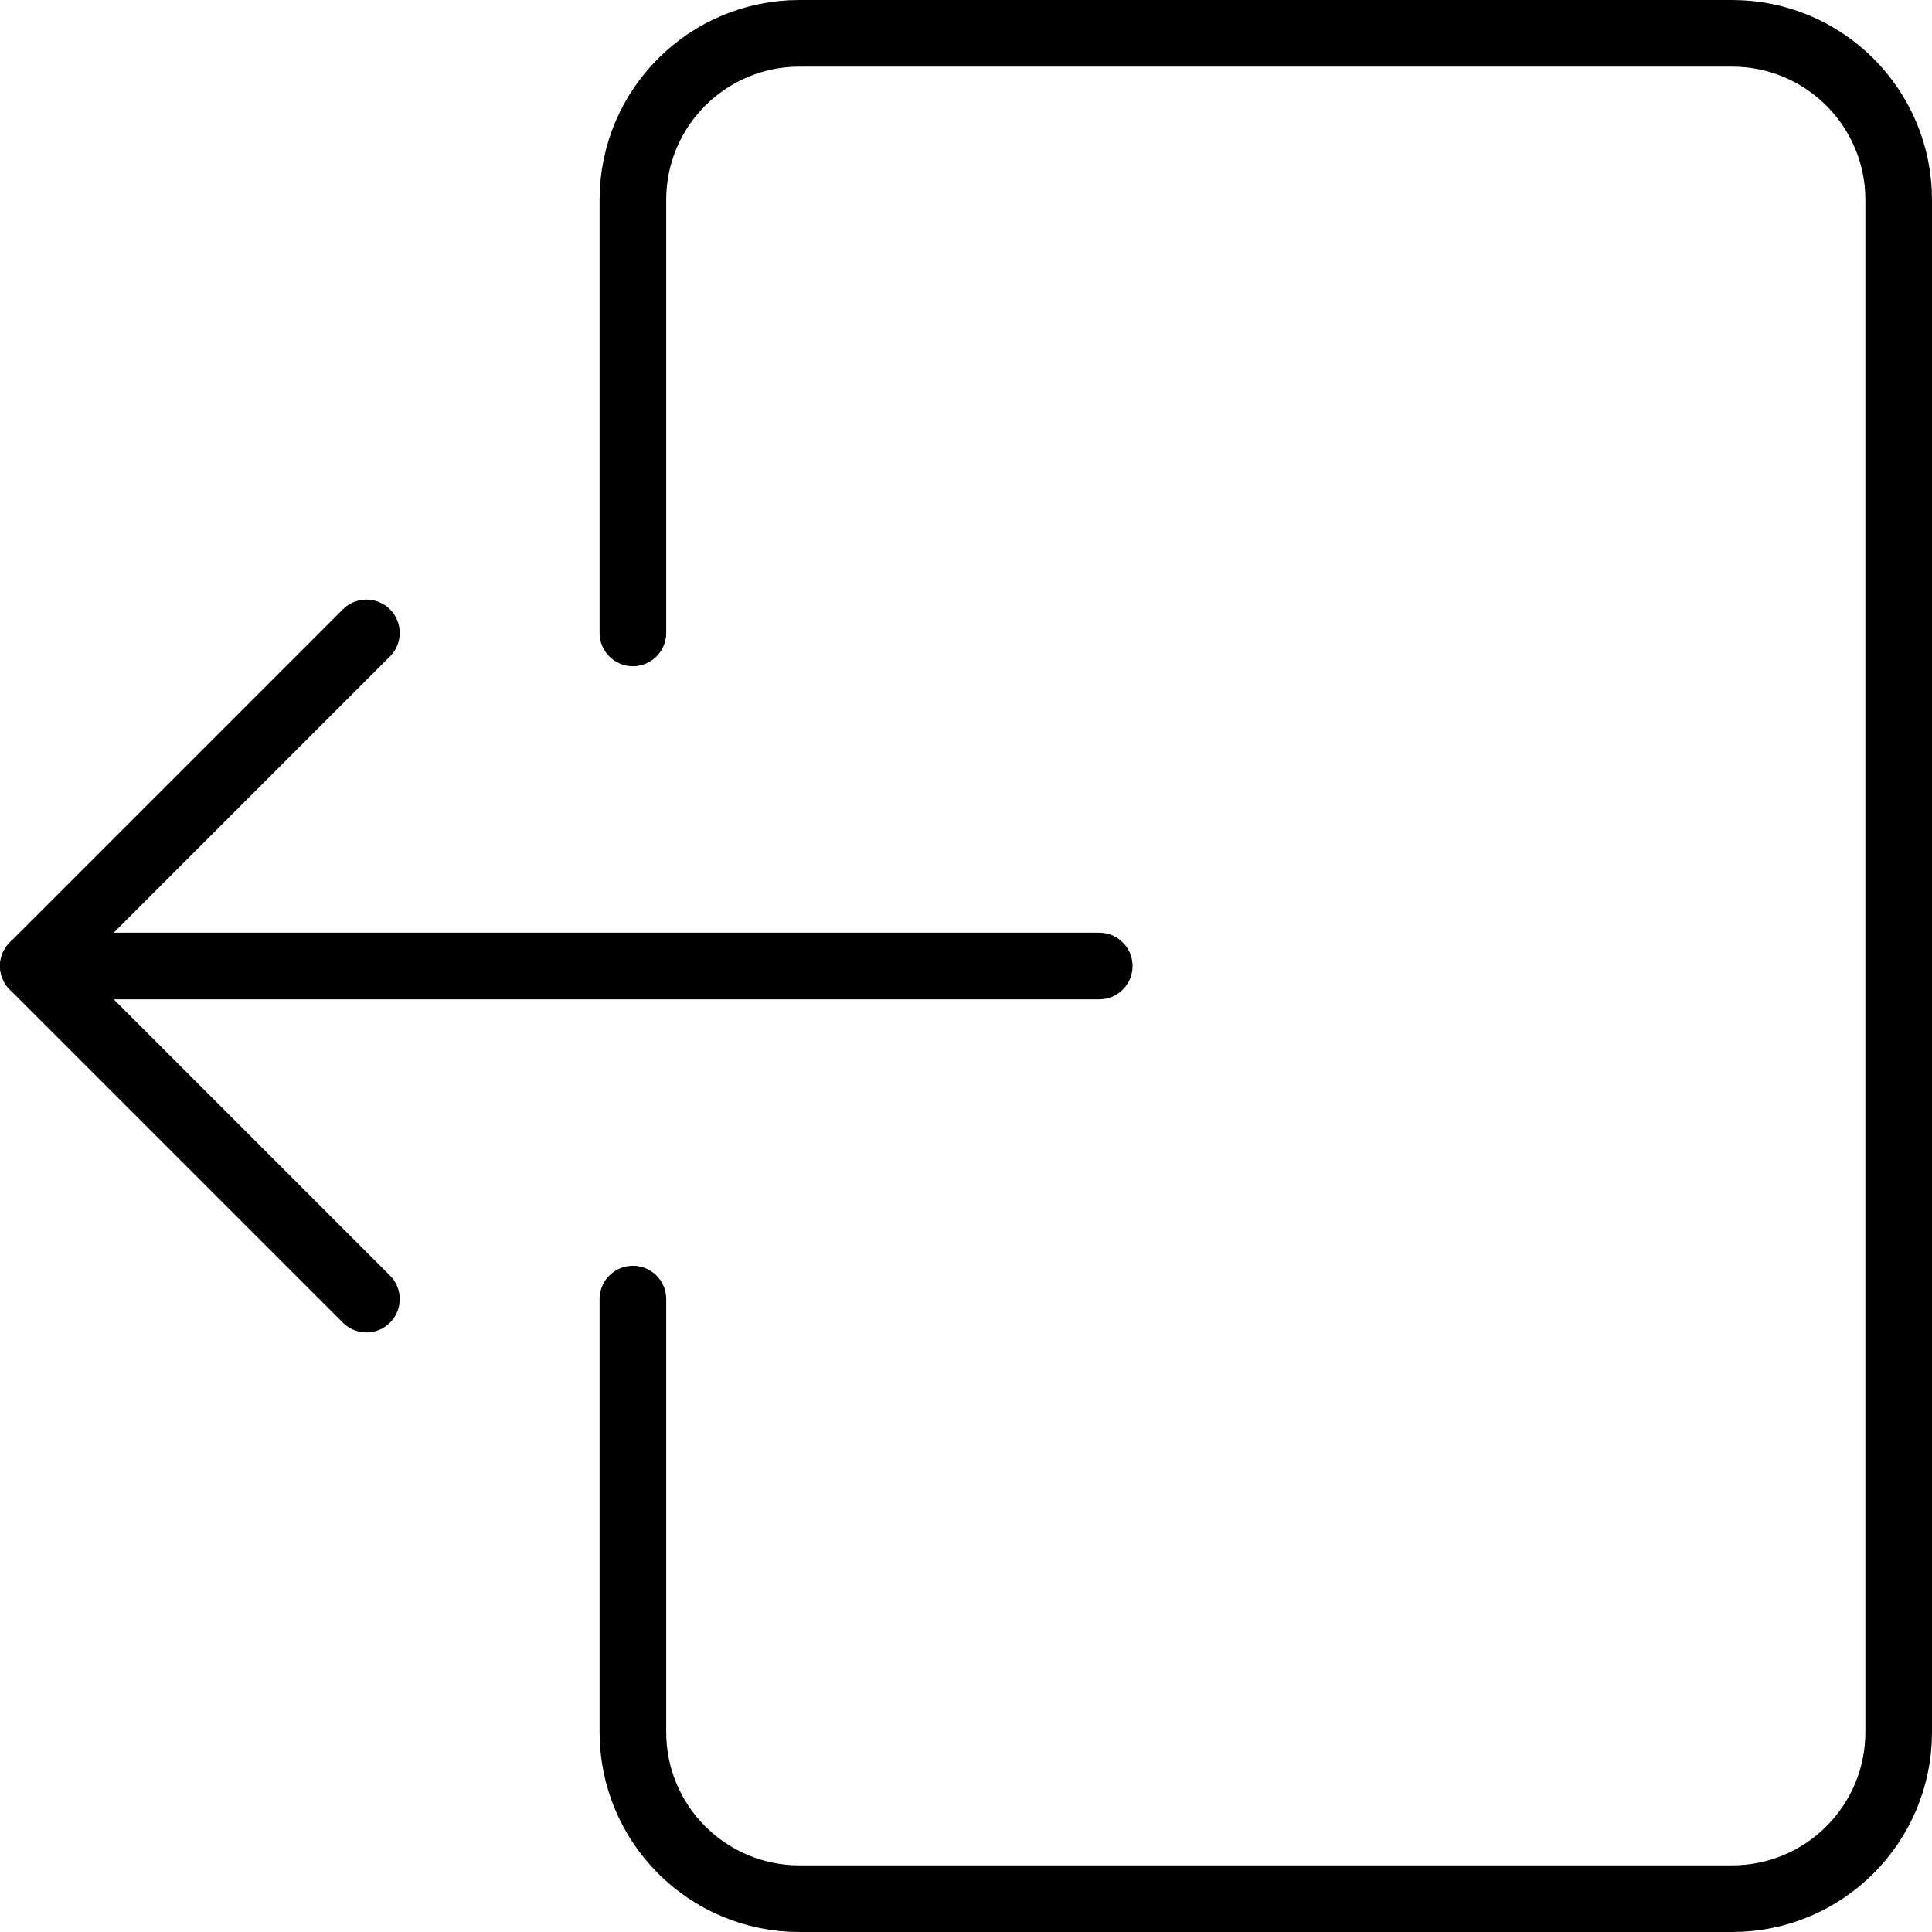 <?xml version="1.0" encoding="UTF-8"?>
<svg width="29px" height="29px" viewBox="0 0 29 29" version="1.1" xmlns="http://www.w3.org/2000/svg" xmlns:xlink="http://www.w3.org/1999/xlink">
    <!-- Generator: Sketch 49.2 (51160) - http://www.bohemiancoding.com/sketch -->
    <title>Group 14</title>
    <desc>Created with Sketch.</desc>
    <defs></defs>
    <g id="Page-1" stroke="none" stroke-width="1" fill="none" fill-rule="evenodd" stroke-linecap="round" stroke-linejoin="round">
        <g id="-Icon54---30x_Grid_set_2_Smart_Stroke" transform="translate(-240, -2710)" stroke="#000000">
            <g id="Login" transform="translate(179, 2664)">
                <g id="Group-14" transform="translate(75.5, 60.5) rotate(-180) translate(-75.5, -60.5) translate(61, 46)">
                    <path d="M19.5,19.5 L19.5,26 C19.5,27.381 18.381,28.5 17,28.5 L3,28.5 C1.619,28.5 0.5,27.381 0.5,26 L0.5,3 C0.5,1.619 1.619,0.5 3,0.5 L17,0.5 C18.381,0.5 19.5,1.619 19.5,3 L19.5,9.5" id="Stroke-8"></path>
                    <path d="M12.5,14.5 L28.5,14.5" id="Stroke-10"></path>
                    <polyline id="Stroke-12" points="23.5 9.5 28.5 14.5 23.5 19.5"></polyline>
                </g>
            </g>
        </g>
    </g>
</svg>